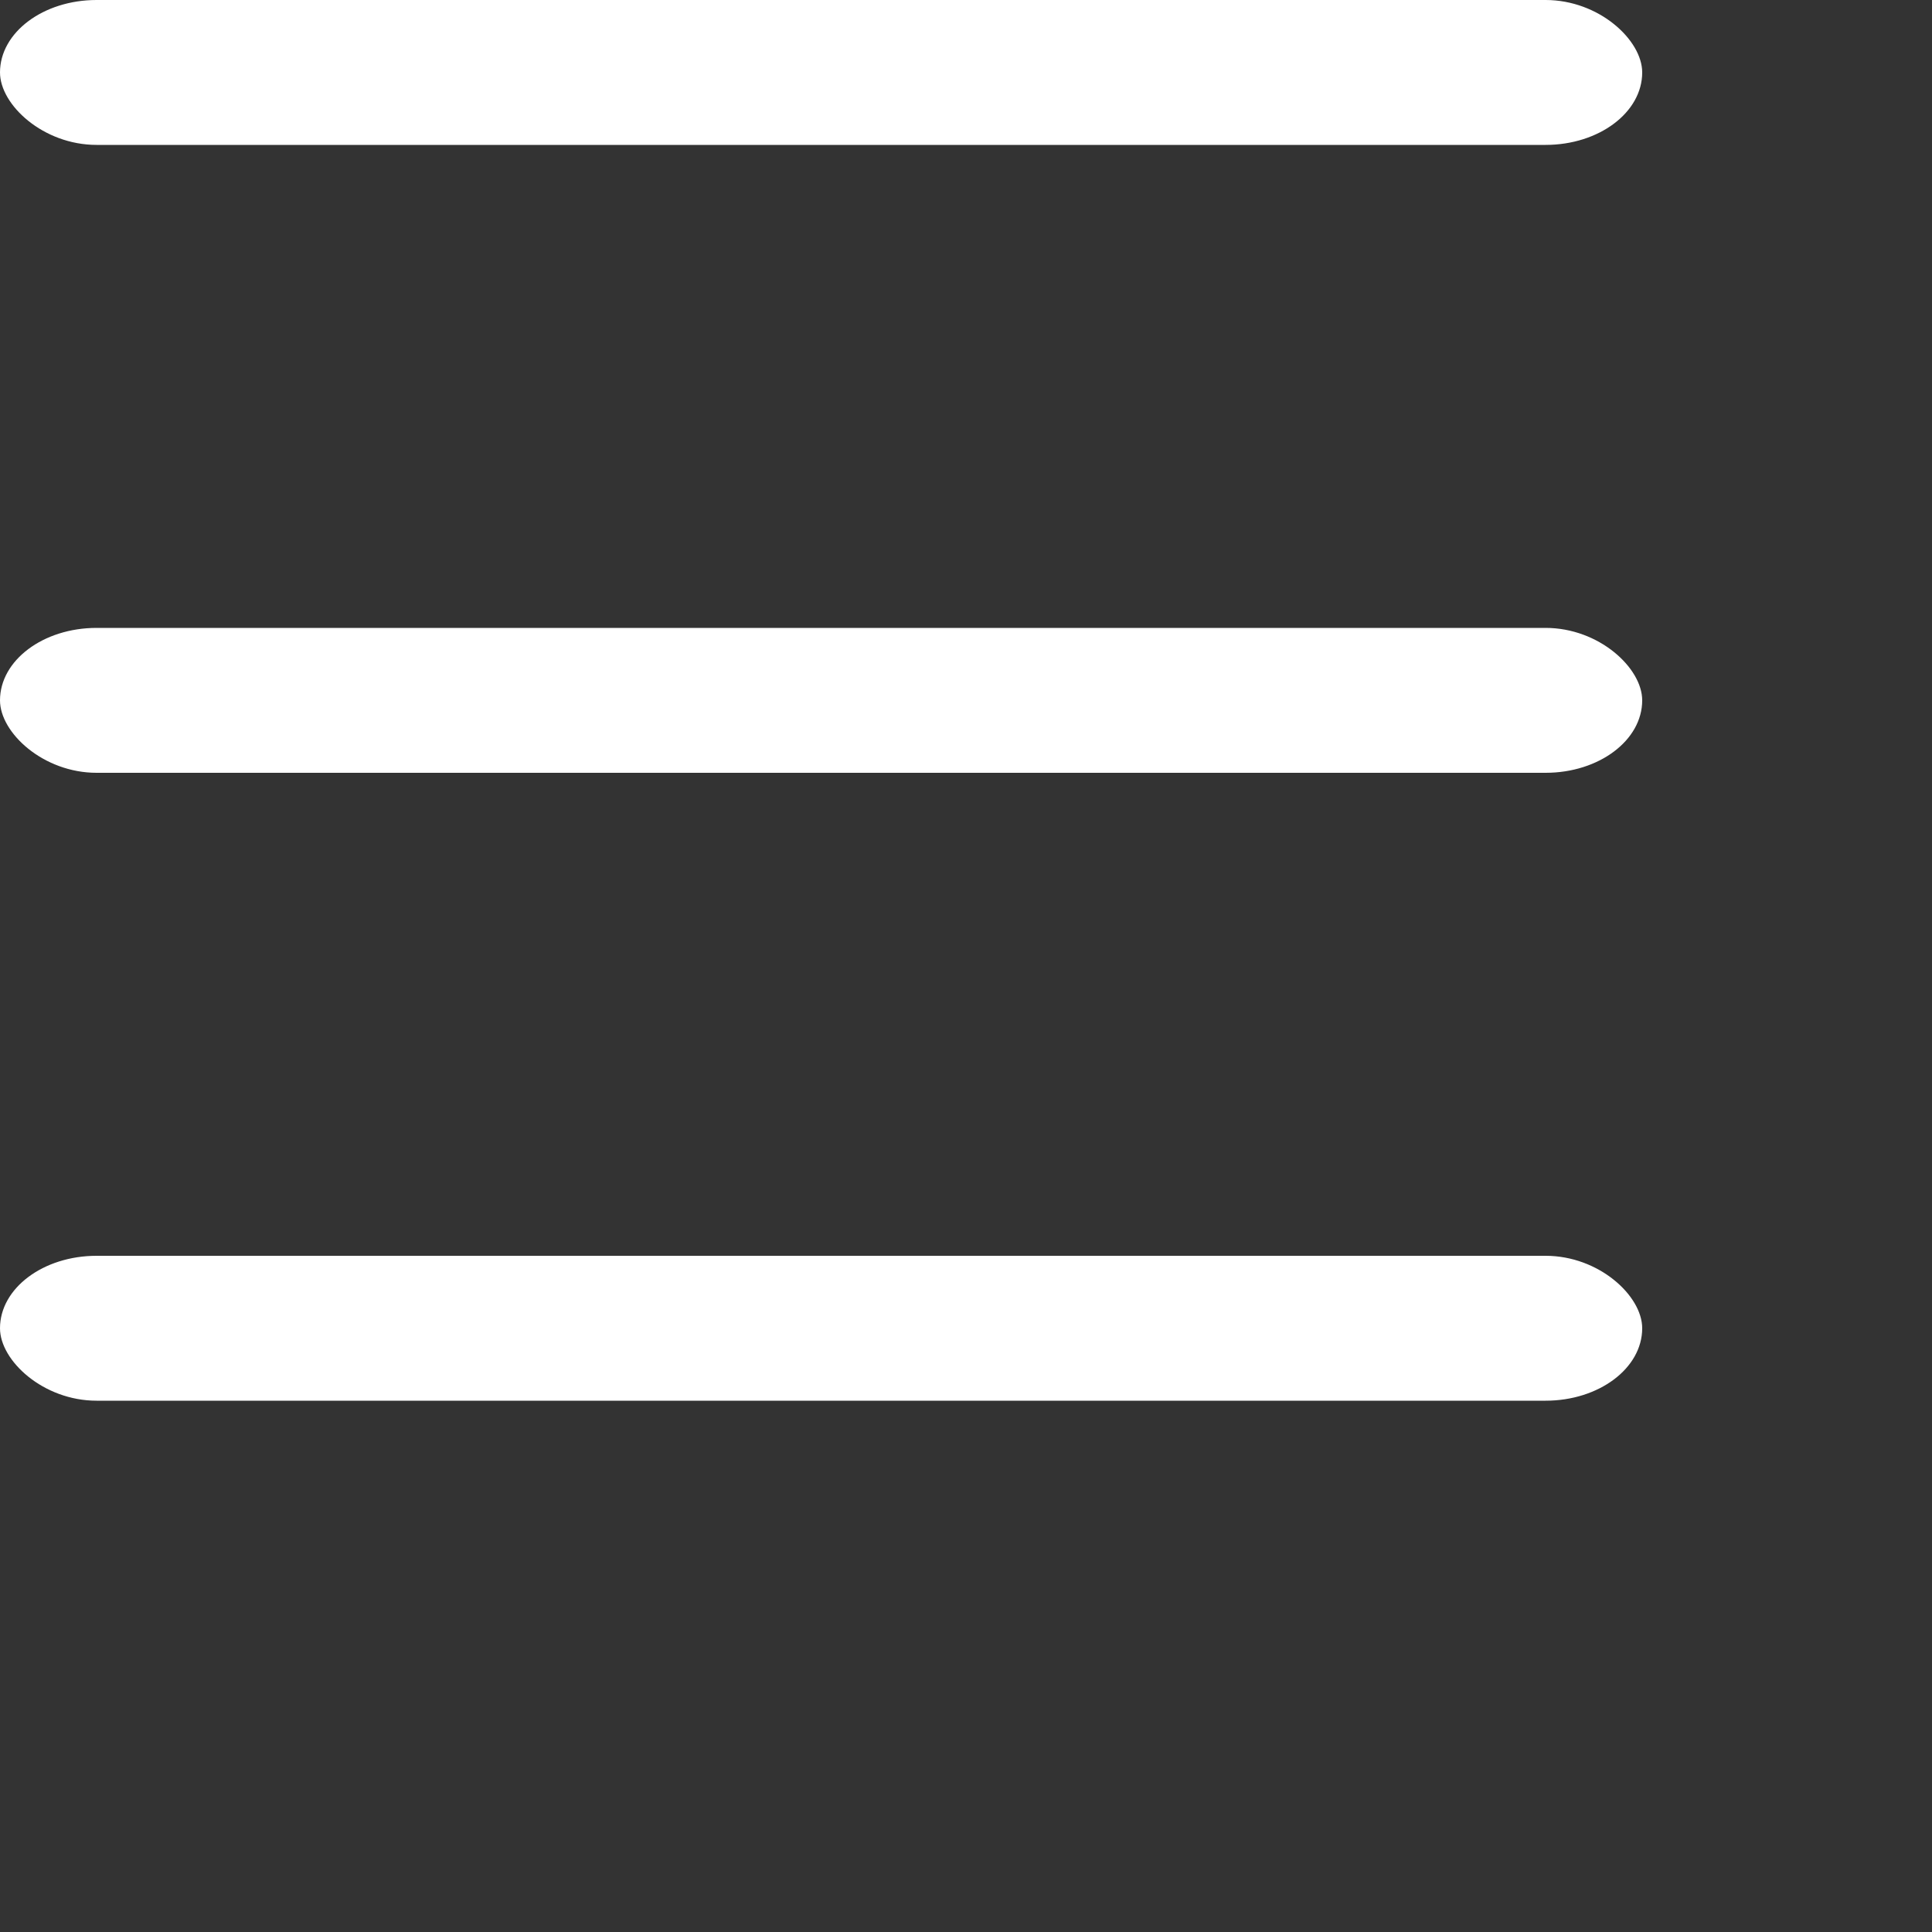 <svg width="40" height="40" viewBox="0 0 40 40" xmlns="http://www.w3.org/2000/svg">
  <rect x="0" y="0" width="40" height="40" fill="#333333" stroke="none"/>
  <!-- Barre verticale 1 -->
  <rect x="0" y="0" width="34" height="3" rx="2" fill="white" />

  <!-- Barre verticale 2 -->
  <rect x="0" y="13" width="34" height="3" rx="2"  fill="white" />

  <!-- Barre verticale 3 -->
  <rect x="0" y="26" width="34" height="3" rx="2" fill="white" />
</svg>
